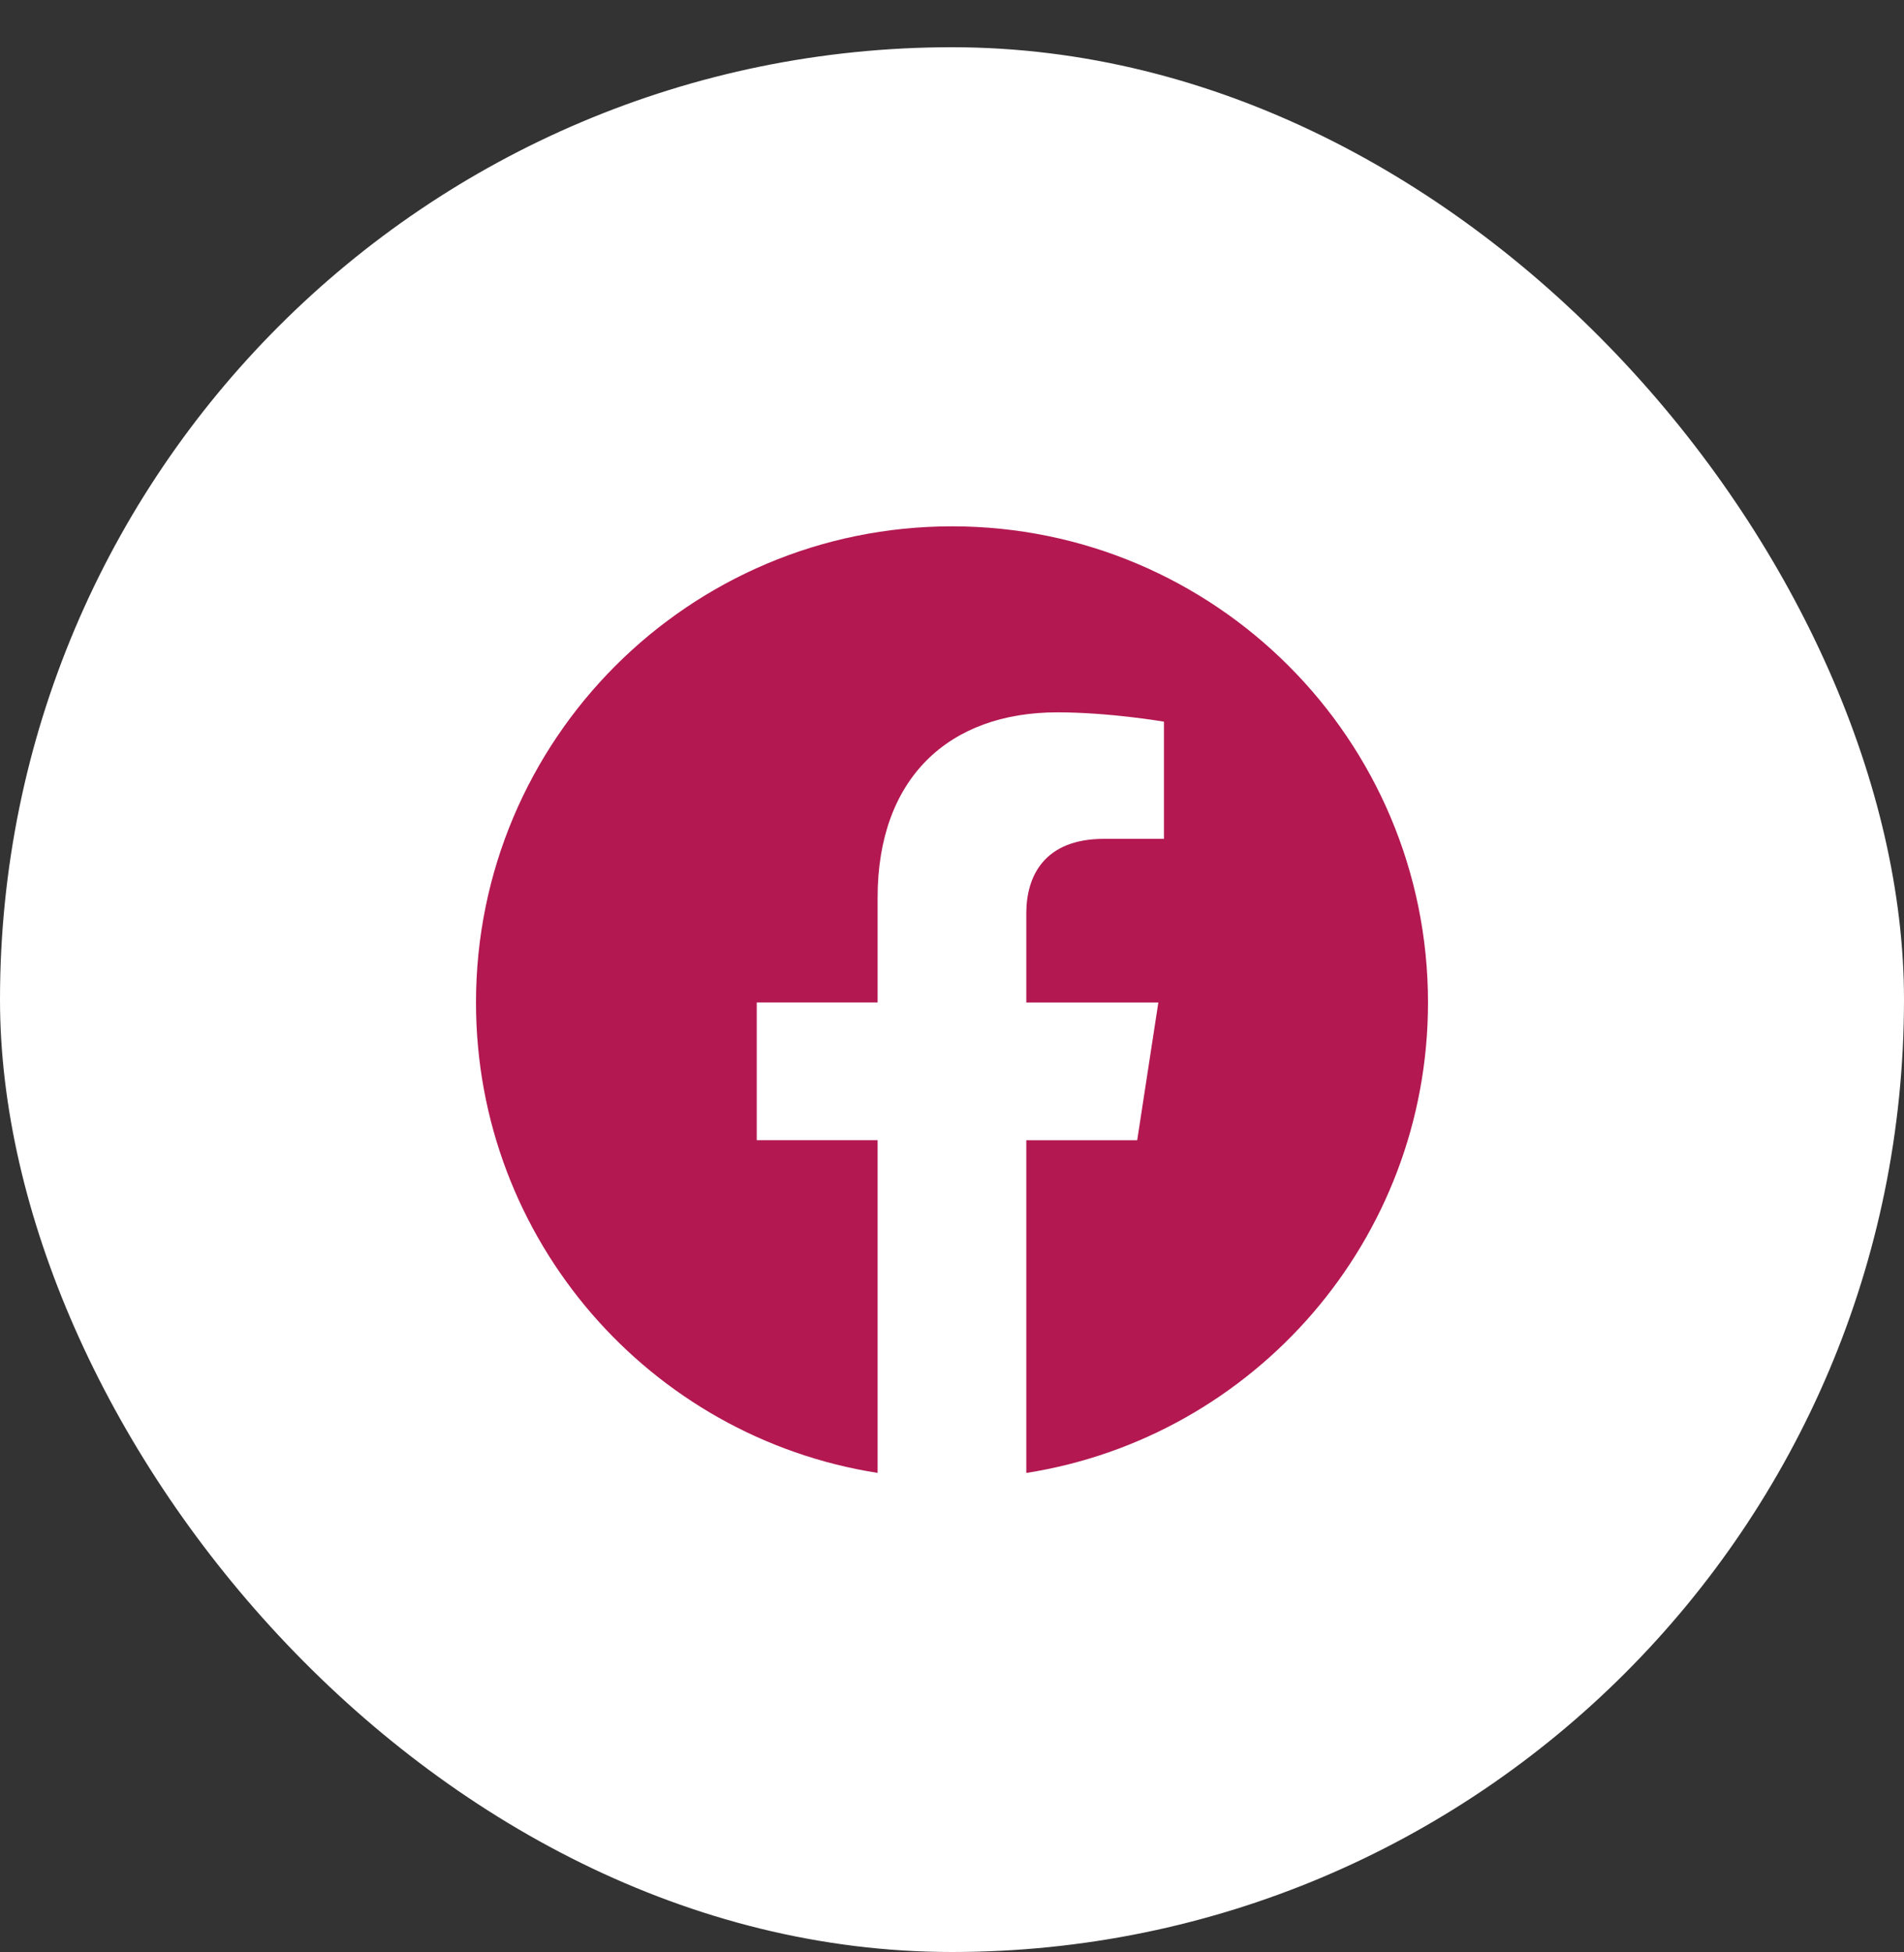 <svg width="40" height="41" viewBox="0 0 40 41" fill="none" xmlns="http://www.w3.org/2000/svg">
<rect x="0" y="0" width="40" height="41" fill="#333333" stroke="none"/>
<rect x="-0" y="0.992" width="40" height="40" rx="20" fill="white"/>
<path d="M30 21.053C30 15.53 25.522 11.053 20 11.053C14.477 11.053 10 15.53 10 21.053C10 26.044 13.656 30.181 18.437 30.931V23.943H15.898V21.052H18.437V18.85C18.437 16.344 19.931 14.959 22.215 14.959C23.308 14.959 24.453 15.155 24.453 15.155V17.616H23.191C21.949 17.616 21.561 18.387 21.561 19.178V21.053H24.335L23.891 23.944H21.561V30.932C26.343 30.181 30 26.043 30 21.053Z" fill="#B31851"/>
</svg>
